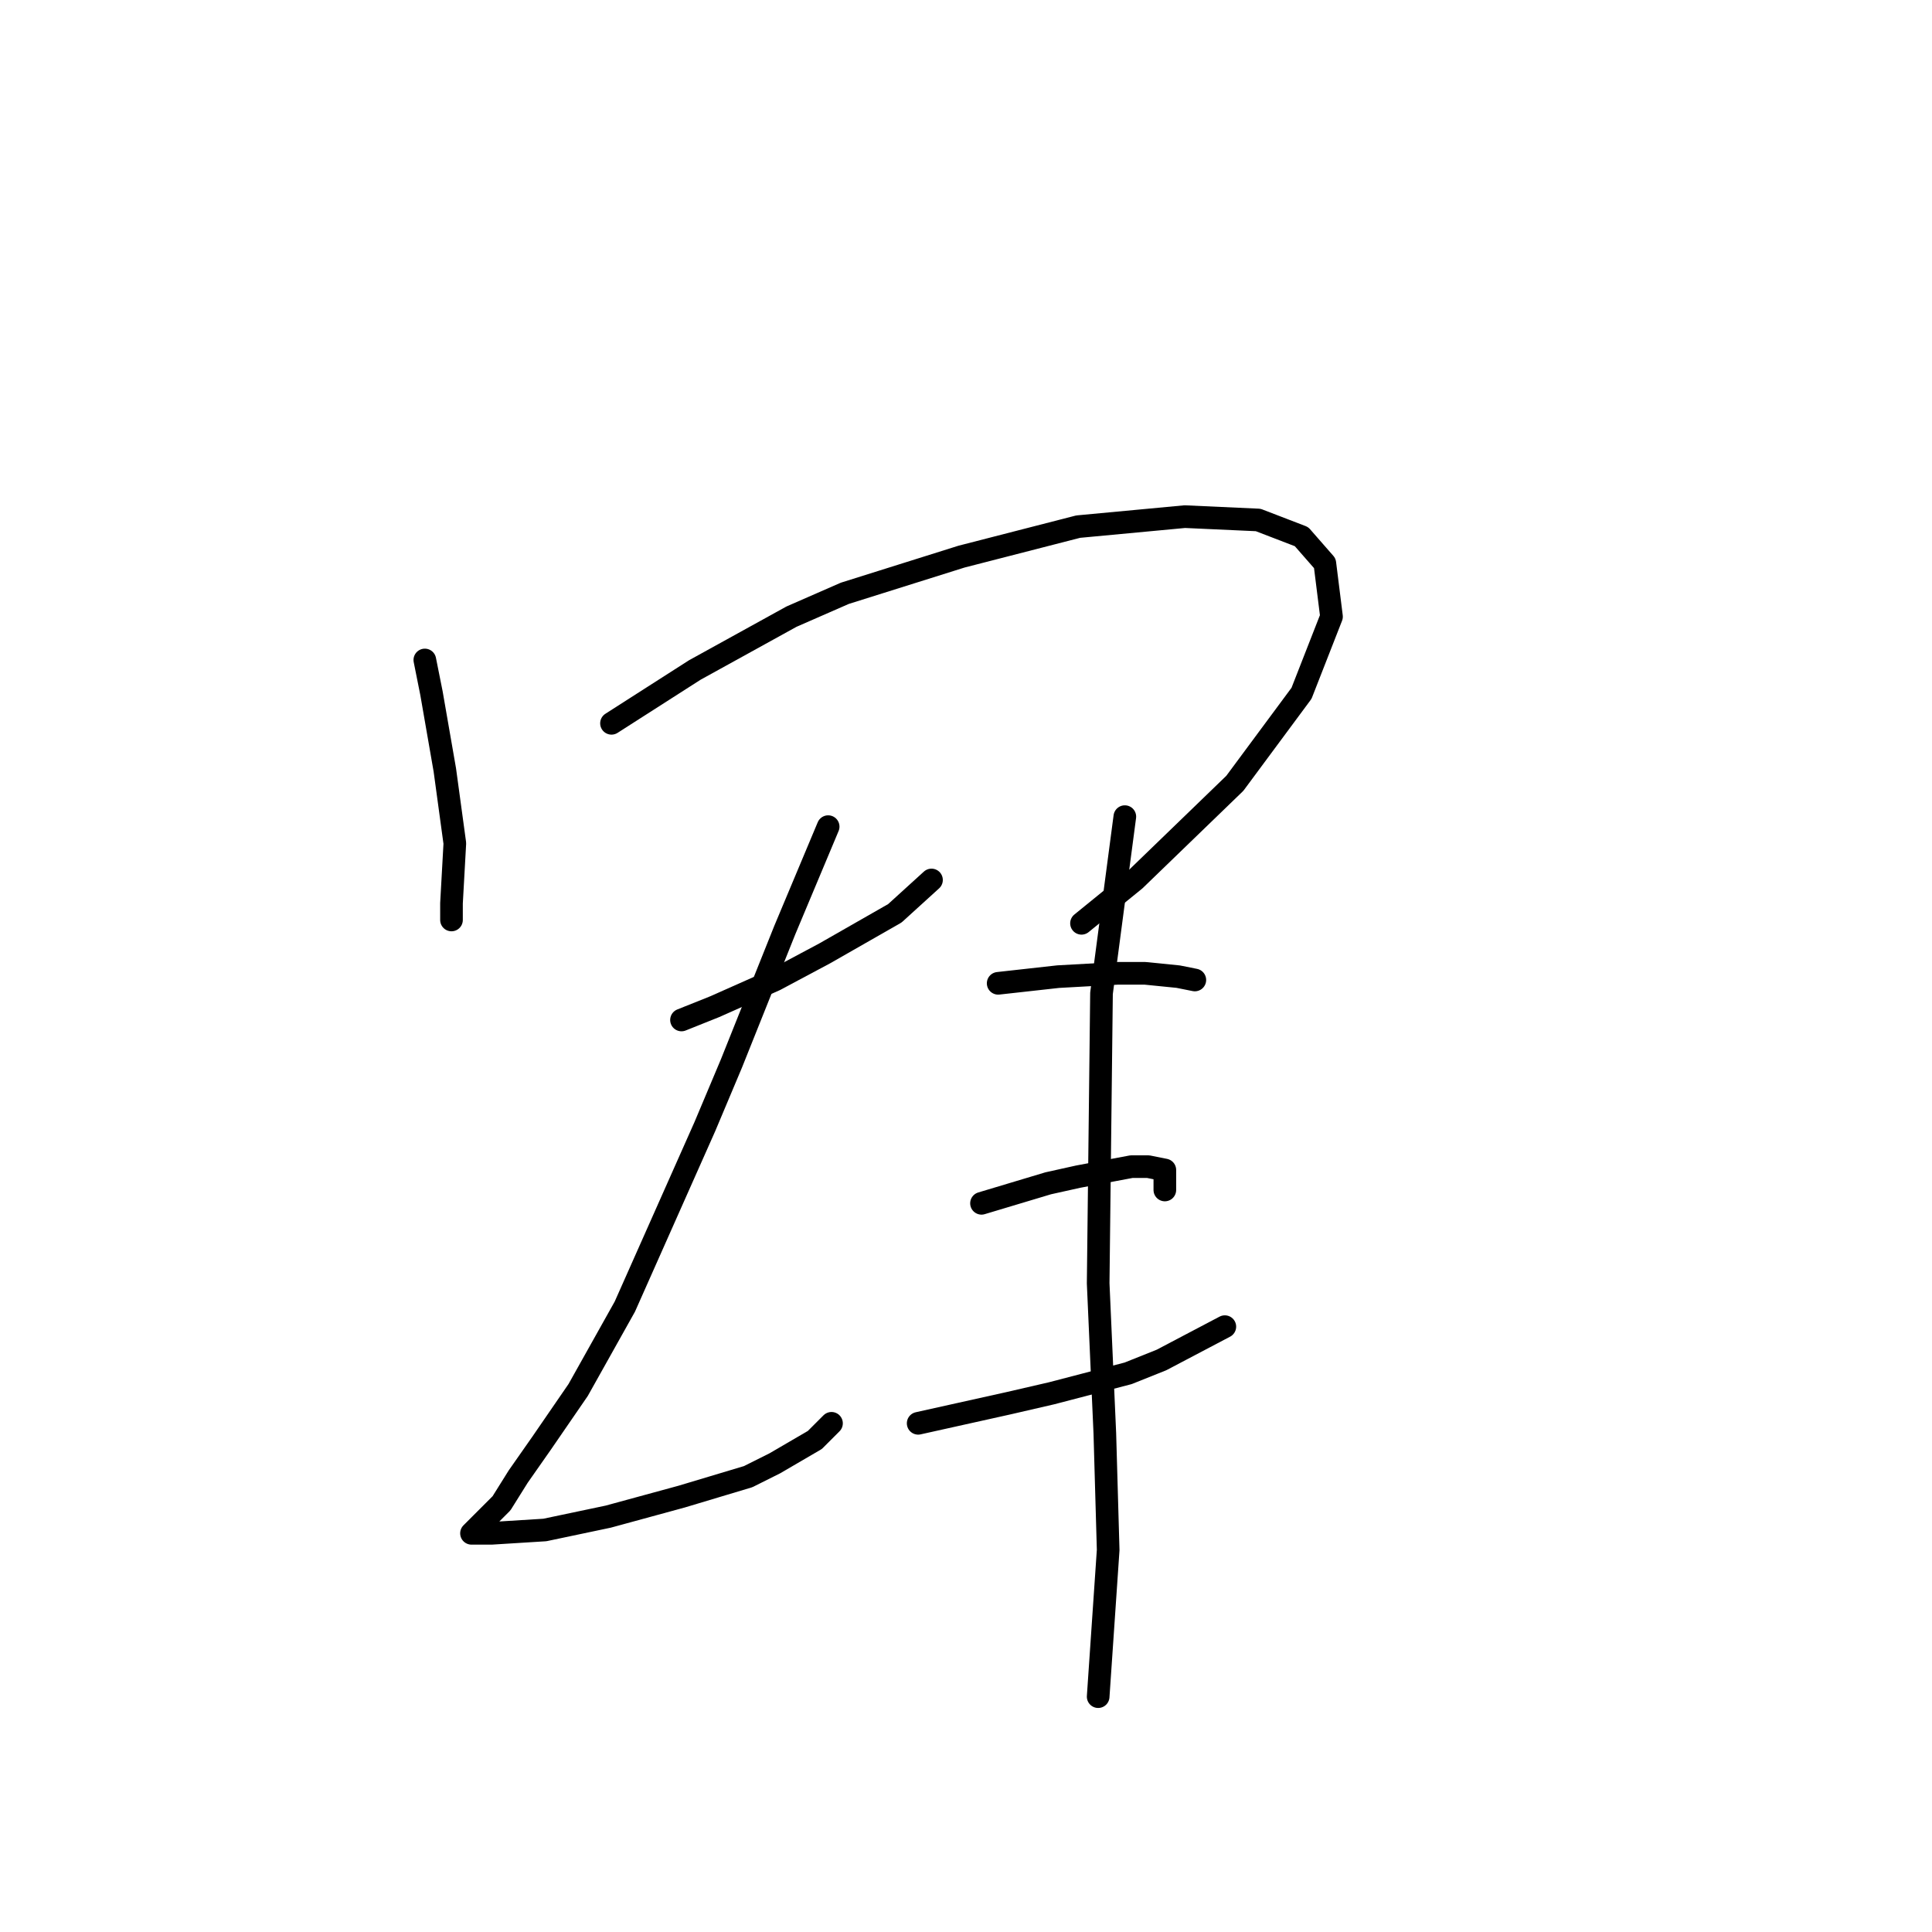 <?xml version="1.0" standalone="no"?>
    <svg width="256" height="256" xmlns="http://www.w3.org/2000/svg" version="1.1">
    <polyline stroke="black" stroke-width="3" stroke-linecap="round" fill="transparent" stroke-linejoin="round" points="56.292 87.45 57.175 91.867 58.942 102.025 60.267 111.743 59.825 119.693 59.825 121.901 59.825 121.901 " />
        <polyline stroke="black" stroke-width="3" stroke-linecap="round" fill="transparent" stroke-linejoin="round" points="81.026 95.842 92.069 88.775 104.878 81.708 111.945 78.616 127.404 73.757 142.863 69.782 156.997 68.457 166.714 68.899 172.456 71.107 175.548 74.641 176.431 81.708 172.456 91.867 163.622 103.792 150.372 116.601 143.305 122.343 143.305 122.343 " />
        <polyline stroke="black" stroke-width="3" stroke-linecap="round" fill="transparent" stroke-linejoin="round" points="90.302 135.152 94.719 133.385 102.669 129.852 109.294 126.318 112.386 124.552 118.57 121.018 123.428 116.601 123.428 116.601 " />
        <polyline stroke="black" stroke-width="3" stroke-linecap="round" fill="transparent" stroke-linejoin="round" points="109.736 109.534 103.994 123.227 96.927 140.894 93.394 149.286 82.793 173.137 76.609 184.18 71.751 191.247 68.659 195.664 66.451 199.197 64.684 200.964 63.8 201.847 62.917 202.731 62.475 203.172 63.359 203.172 65.126 203.172 72.193 202.731 80.585 200.964 90.302 198.314 99.136 195.664 102.669 193.897 107.969 190.805 110.178 188.596 110.178 188.596 " />
        <polyline stroke="black" stroke-width="3" stroke-linecap="round" fill="transparent" stroke-linejoin="round" points="132.262 130.294 136.237 129.852 140.213 129.41 148.163 128.968 151.697 128.968 156.113 129.41 158.322 129.852 158.322 129.852 " />
        <polyline stroke="black" stroke-width="3" stroke-linecap="round" fill="transparent" stroke-linejoin="round" points="130.054 159.445 134.471 158.12 138.888 156.795 142.863 155.912 149.93 154.586 152.138 154.586 154.347 155.028 154.347 157.678 154.347 157.678 " />
        <polyline stroke="black" stroke-width="3" stroke-linecap="round" fill="transparent" stroke-linejoin="round" points="121.662 188.596 133.587 185.946 139.329 184.621 149.488 181.971 153.905 180.204 162.297 175.788 162.297 175.788 " />
        <polyline stroke="black" stroke-width="3" stroke-linecap="round" fill="transparent" stroke-linejoin="round" points="149.046 108.209 145.955 131.619 145.513 170.046 146.396 189.922 146.838 205.381 145.513 224.815 145.513 224.815 " />
        </svg>